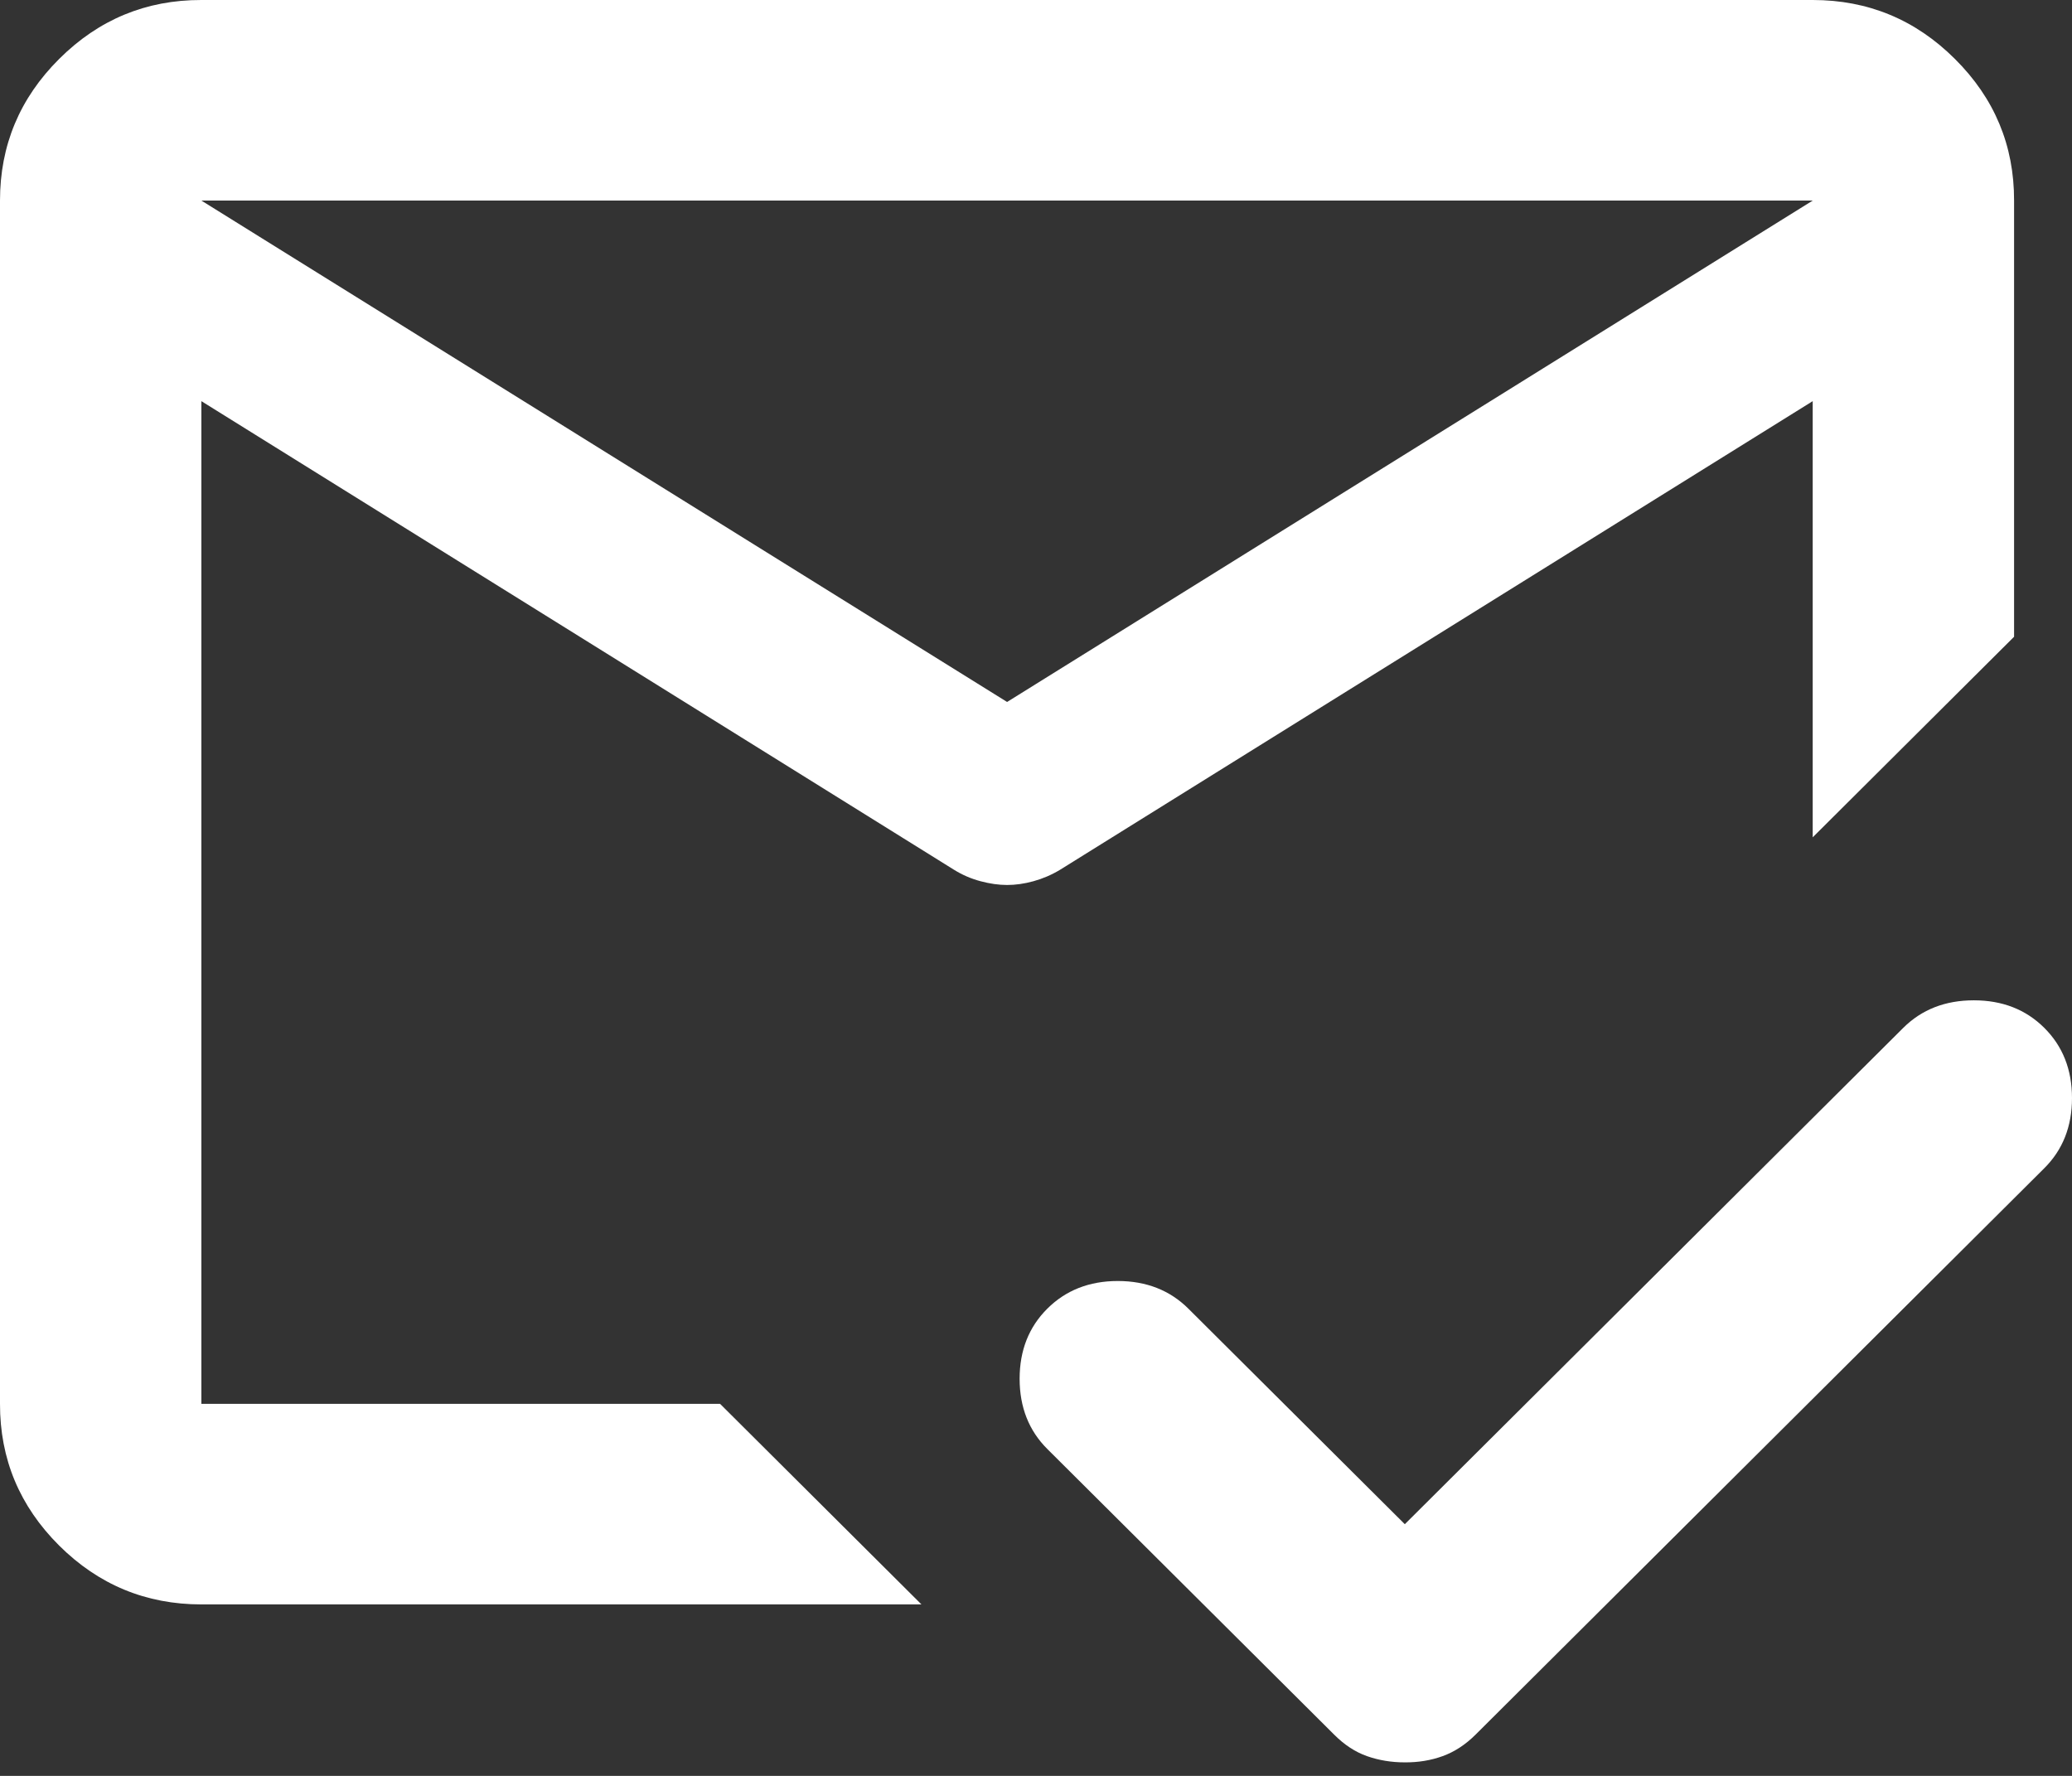 <svg width="21" height="18" viewBox="0 0 21 18" fill="none" xmlns="http://www.w3.org/2000/svg">
<rect x="0" y="0" width="21" height="18" fill="#333333" stroke="none"/>
<path d="M14.238 17.863C14.102 17.863 13.975 17.842 13.855 17.8C13.736 17.758 13.626 17.686 13.524 17.584L10.615 14.687C10.428 14.501 10.334 14.263 10.334 13.975C10.334 13.687 10.428 13.45 10.615 13.264C10.802 13.078 11.04 12.984 11.329 12.984C11.618 12.984 11.857 13.078 12.044 13.264L14.238 15.449L19.29 10.418C19.477 10.232 19.716 10.139 20.005 10.139C20.294 10.139 20.532 10.232 20.719 10.418C20.906 10.604 21 10.841 21 11.13C21 11.418 20.906 11.655 20.719 11.841L14.953 17.584C14.851 17.685 14.74 17.757 14.621 17.8C14.502 17.843 14.374 17.864 14.238 17.863ZM2.041 2.033L10.207 7.115L18.372 2.033H2.041ZM2.041 16.262C1.48 16.262 0.999 16.063 0.599 15.665C0.199 15.266 -0.001 14.788 1.73286e-06 14.229V2.033C1.73286e-06 1.474 0.2 0.995 0.6 0.597C1 0.198 1.481 -0.001 2.041 1.72563e-06H18.372C18.933 1.72563e-06 19.414 0.199 19.814 0.598C20.214 0.996 20.414 1.474 20.413 2.033V6.454L19.392 7.471L18.372 8.487V4.066L10.742 8.817C10.657 8.868 10.568 8.906 10.474 8.932C10.38 8.958 10.291 8.97 10.207 8.97C10.121 8.97 10.032 8.957 9.938 8.932C9.844 8.907 9.755 8.869 9.671 8.817L2.041 4.066V14.229H7.298L9.339 16.262H2.041Z" fill="white"/>
</svg>
